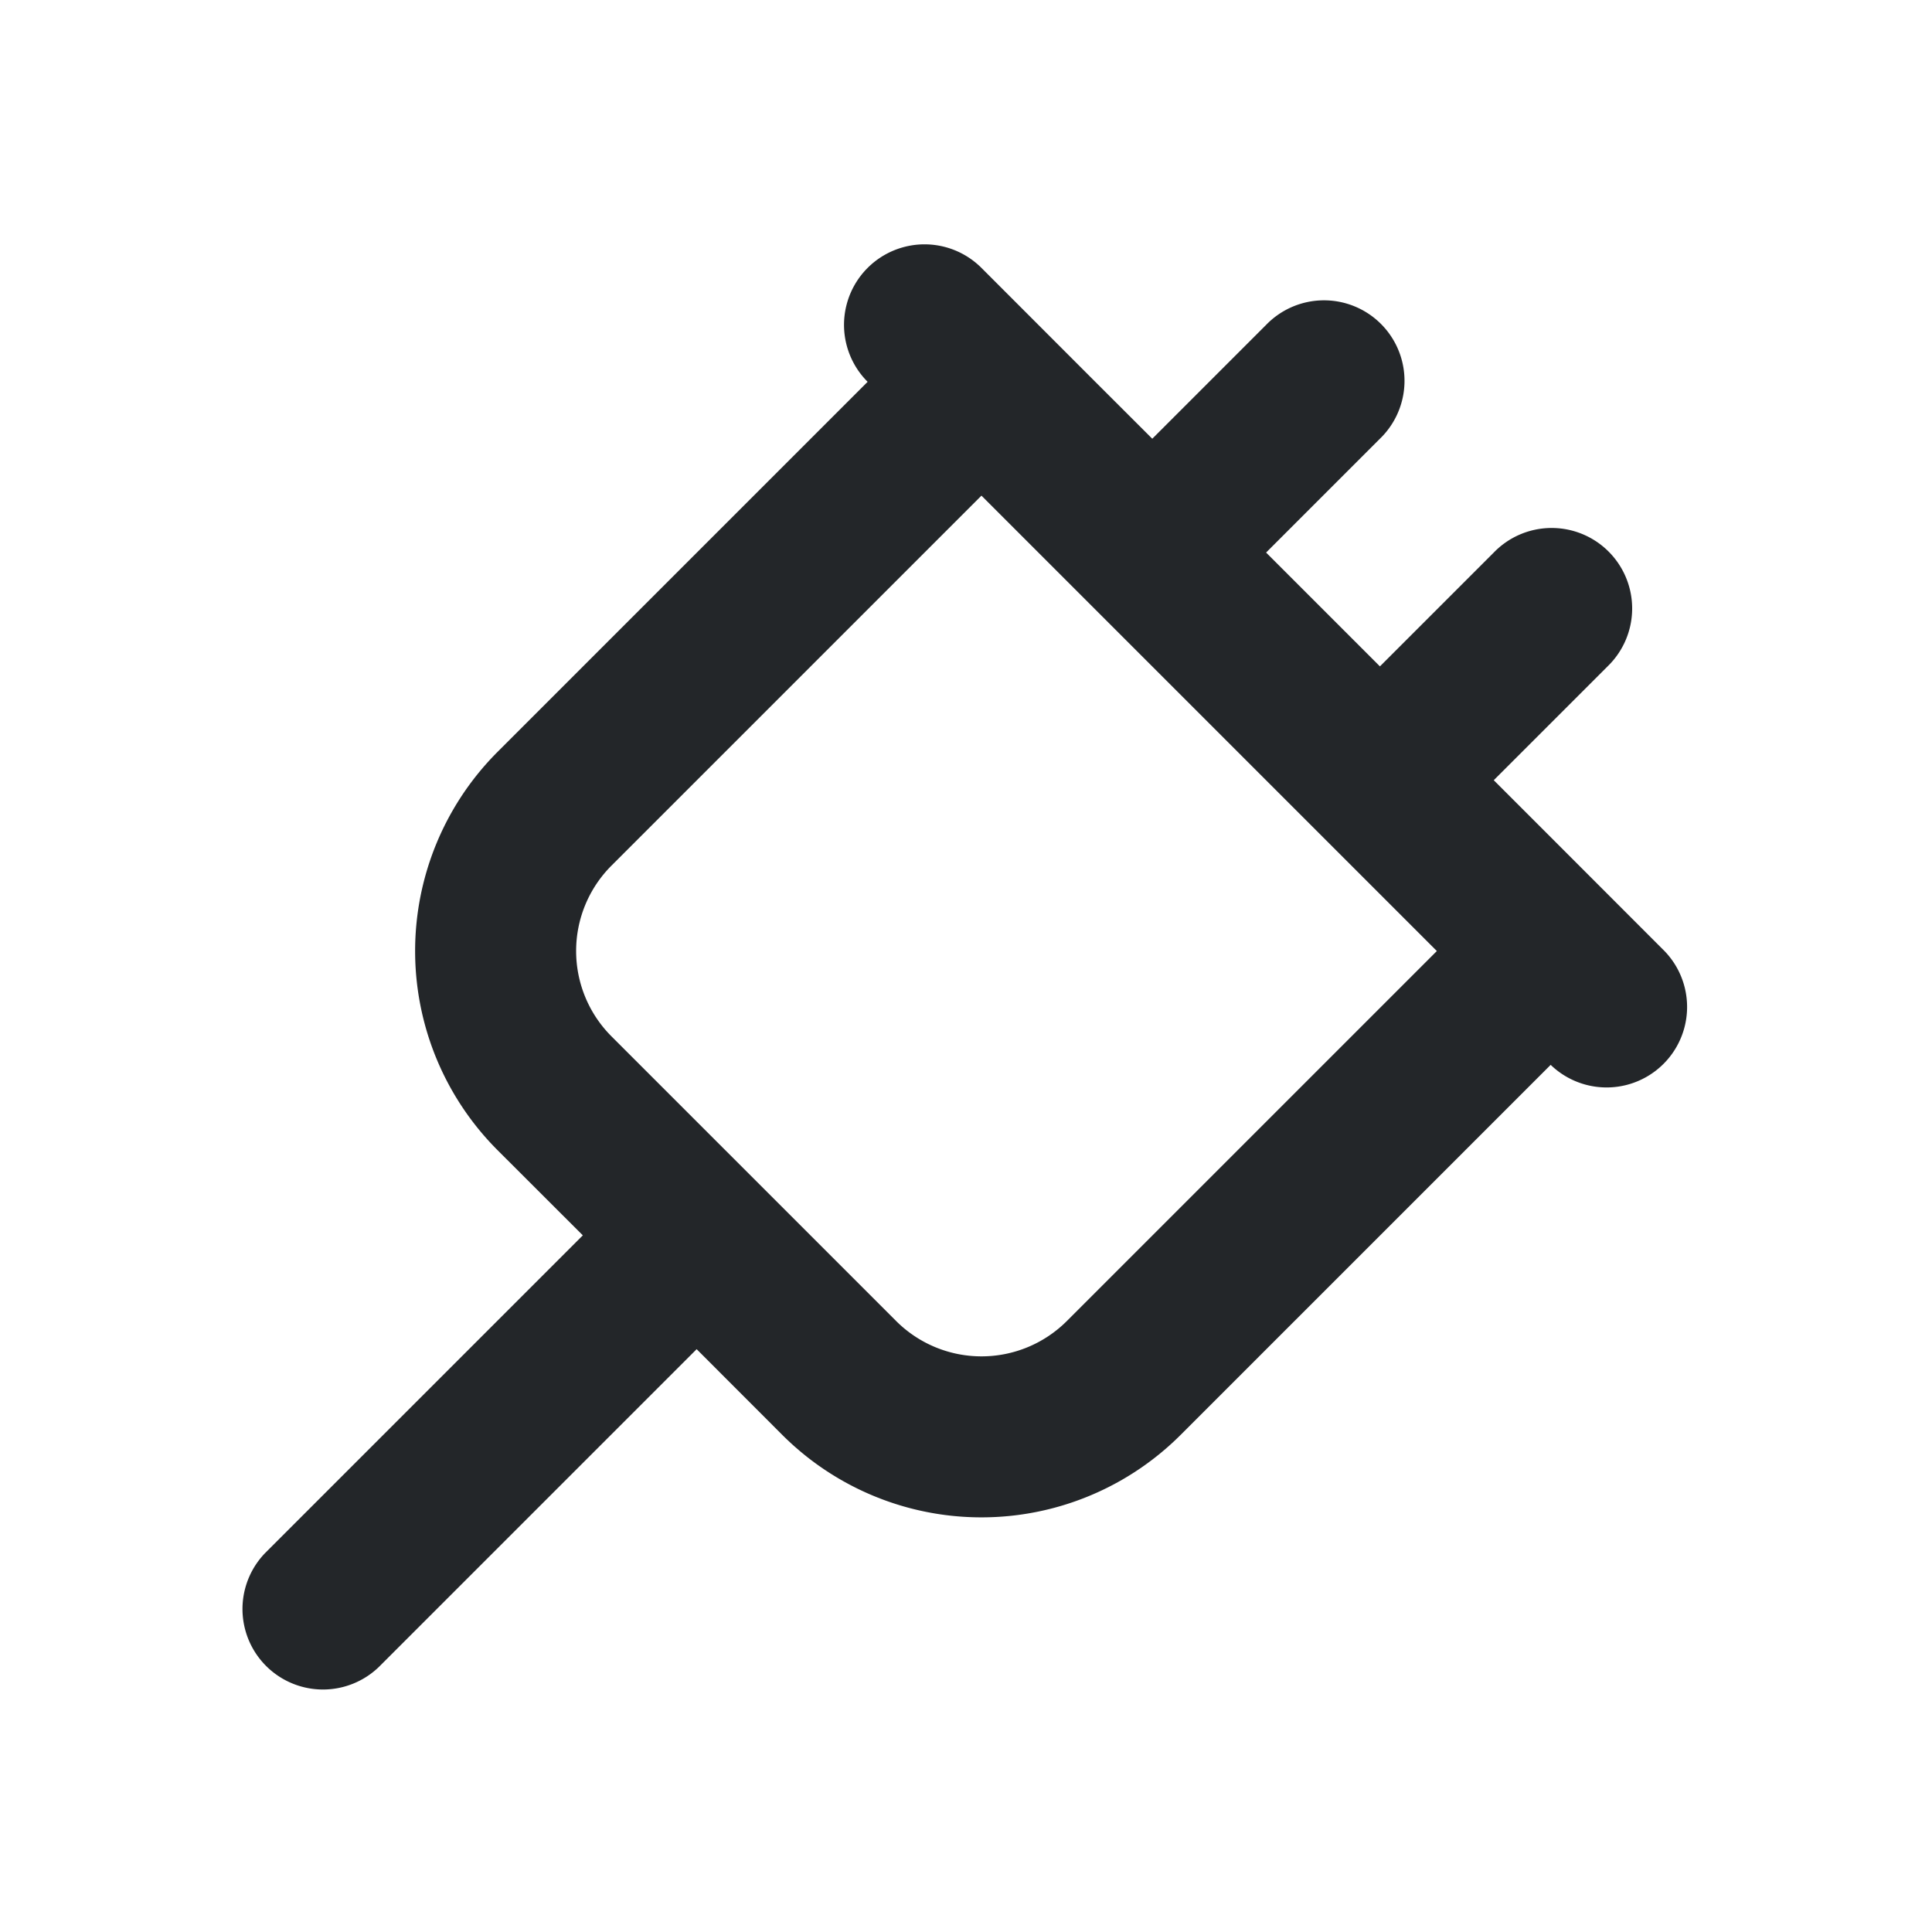 <svg xmlns="http://www.w3.org/2000/svg" fill="none" viewBox="0 0 24 24">
  <defs>
    <style type="text/css" id="current-color-scheme">
      .ColorScheme-Text { color: #232629; }
    </style>
  </defs>
  <path fill-rule="evenodd" d="M15.728 4.036a1 1 0 1 1 1.414 1.414l-1.414 1.414 1.414 1.414 1.414-1.414a1 1 0 1 1 1.414 1.414l-1.414 1.414.707.707 1.414 1.415a1 1 0 0 1-1.414 1.414l-4.596 4.596a3.5 3.5 0 0 1-4.95 0L8.654 16.76l-3.947 3.947a1 1 0 0 1-1.414-1.414l3.947-3.947-1.058-1.057a3.5 3.5 0 0 1 0-4.95l4.596-4.596a1 1 0 0 1 1.414-1.415l1.414 1.415.708.707zm.707 6.364 1.414 1.414-4.596 4.596a1.5 1.5 0 0 1-2.121 0l-3.536-3.536a1.5 1.5 0 0 1 0-2.121l4.596-4.596 1.414 1.414z" clip-rule="evenodd" style="fill:currentColor" class="ColorScheme-Text"/>
</svg>